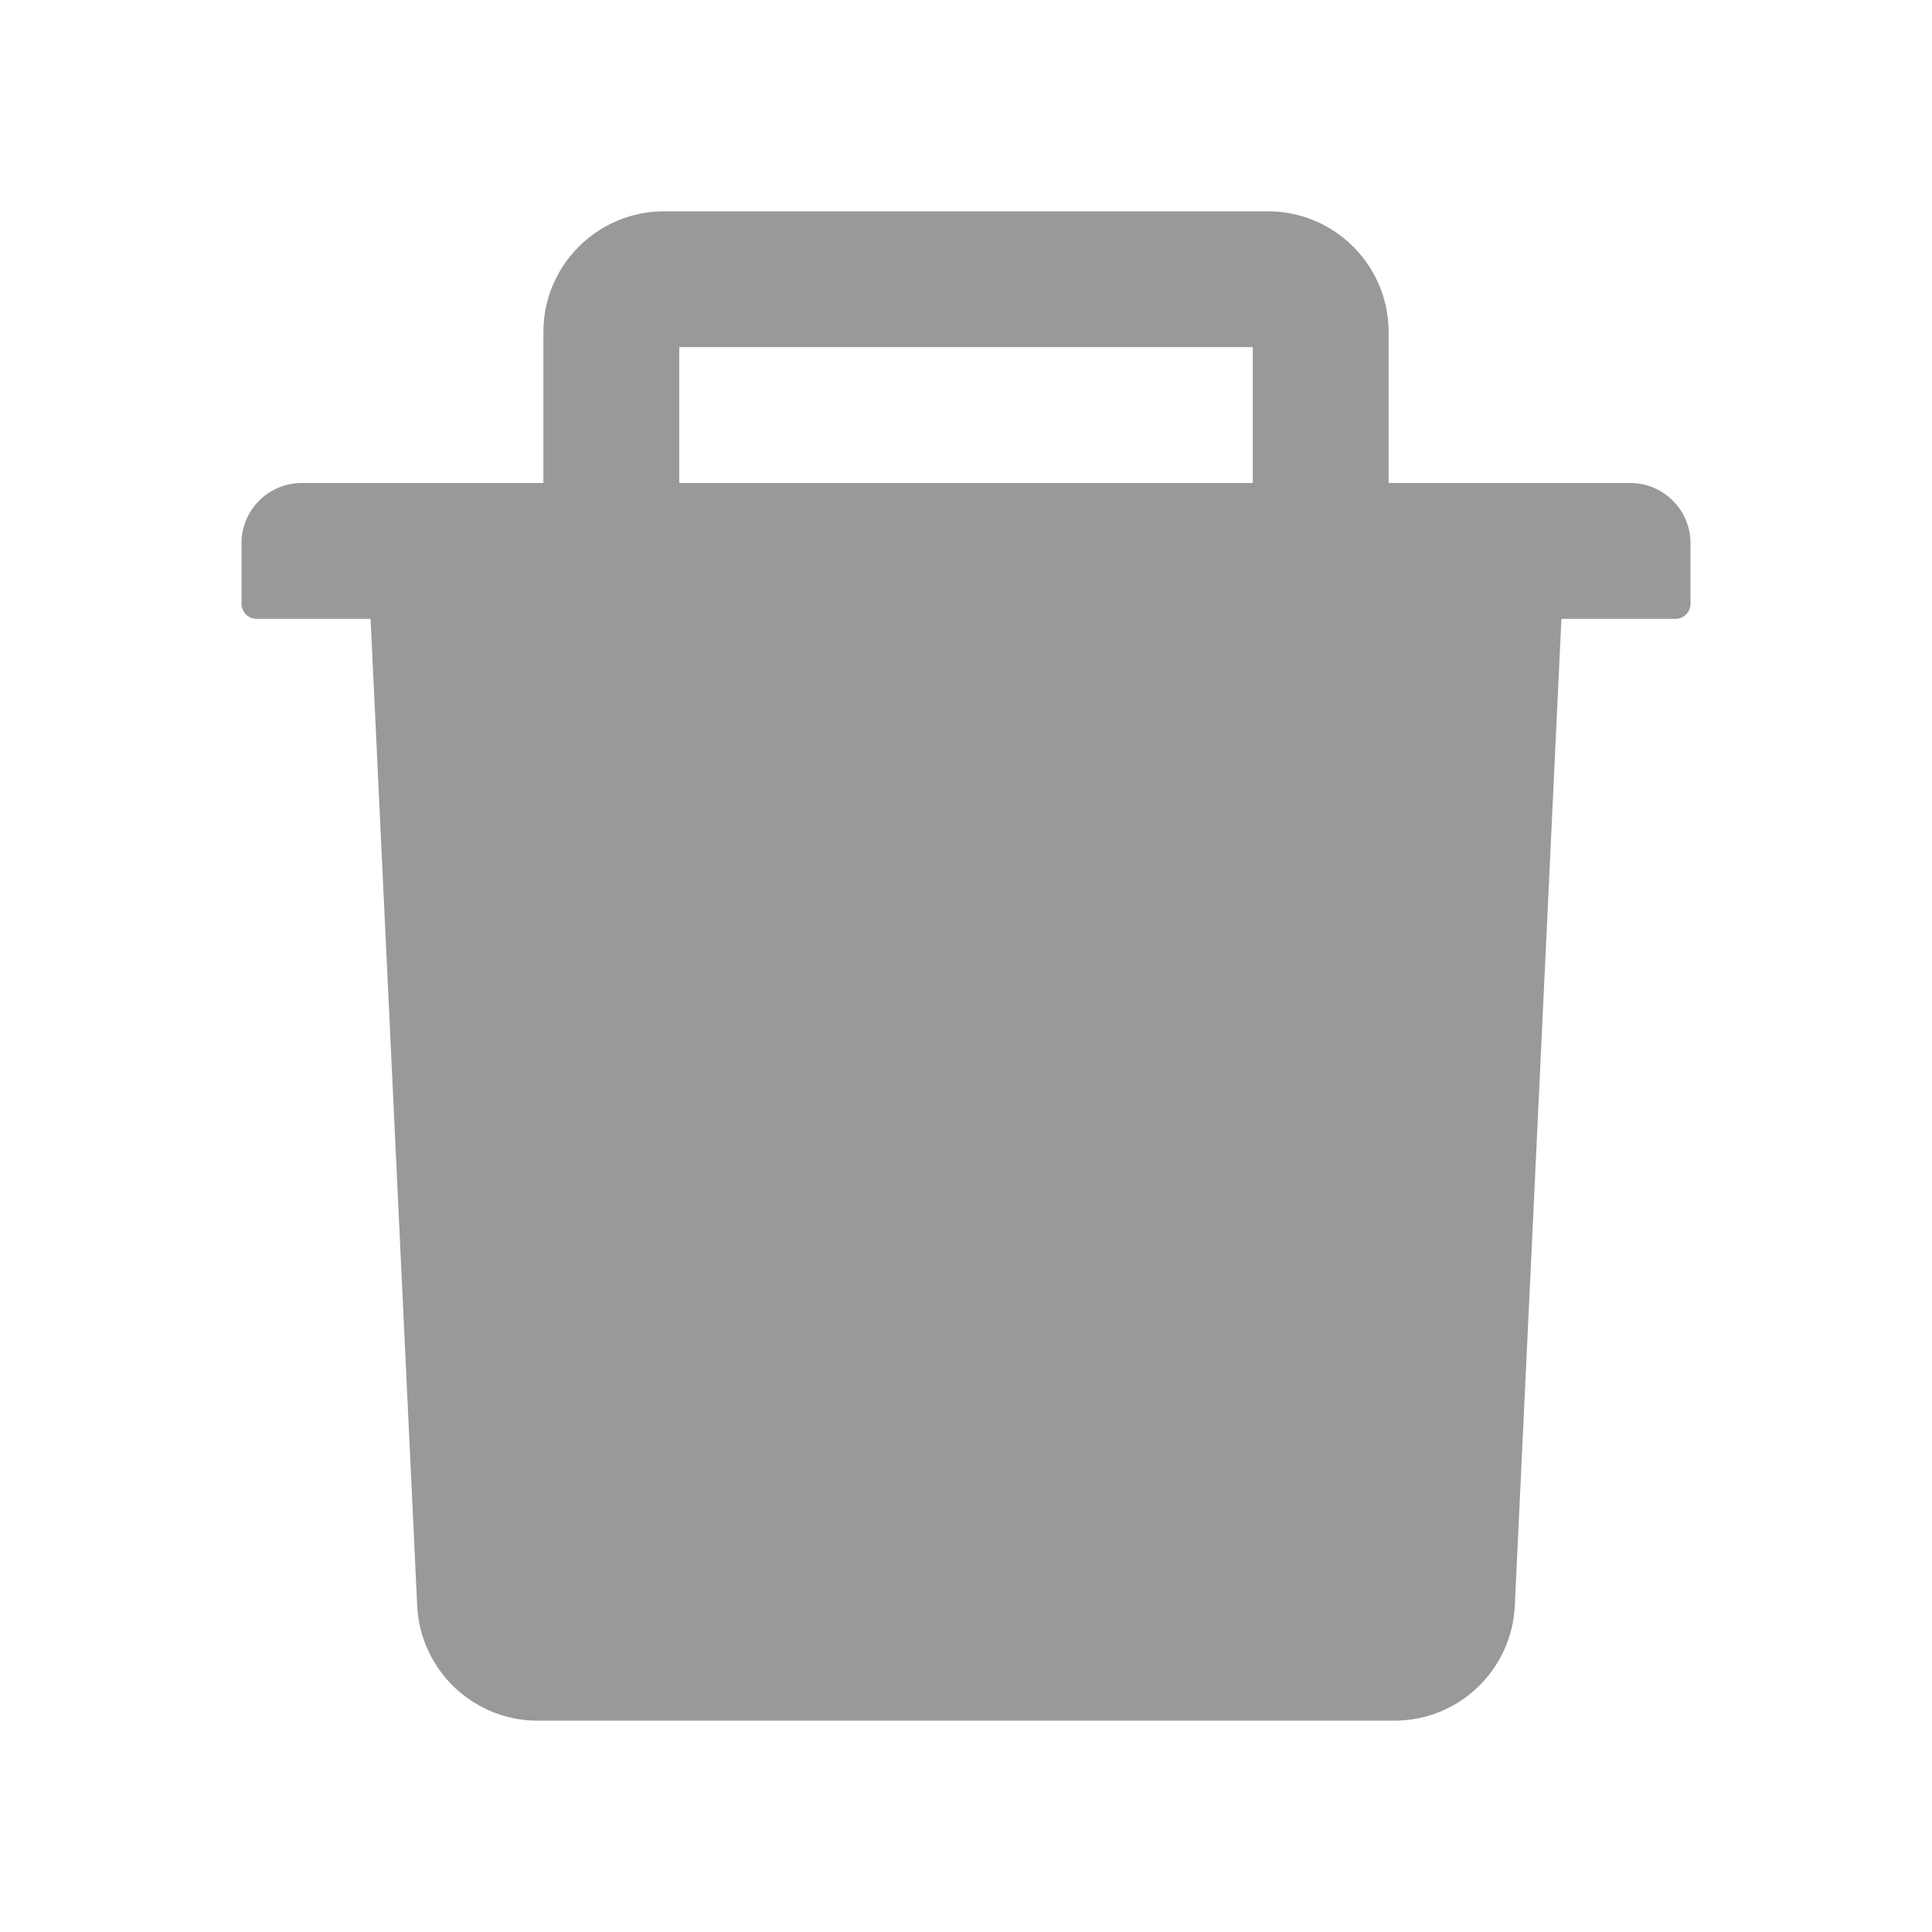 <?xml version="1.0" encoding="UTF-8"?>
<svg width="16px" height="16px" viewBox="0 0 16 16" version="1.1" xmlns="http://www.w3.org/2000/svg" xmlns:xlink="http://www.w3.org/1999/xlink">
    <title>delete-fill</title>
    <g id="list" stroke="none" stroke-width="1" fill="none" fill-rule="evenodd">
        <g id="menu" transform="translate(-710, -357)" fill-rule="nonzero">
            <g id="group-14" transform="translate(696, 108)">
                <g id="delete-fill" transform="translate(14, 249)">
                    <rect id="矩形" fill="#000000" opacity="0" x="0" y="0" width="16" height="16"></rect>
                    <path d="M13.5,4 L11.5,4 L11.5,2.75 C11.5,2.198 11.052,1.75 10.5,1.75 L5.5,1.75 C4.948,1.75 4.5,2.198 4.5,2.75 L4.5,4 L2.5,4 C2.223,4 2,4.223 2,4.5 L2,5 C2,5.069 2.056,5.125 2.125,5.125 L3.069,5.125 L3.455,13.297 C3.48,13.83 3.92,14.25 4.453,14.25 L11.547,14.25 C12.081,14.25 12.52,13.831 12.545,13.297 L12.931,5.125 L13.875,5.125 C13.944,5.125 14,5.069 14,5 L14,4.5 C14,4.223 13.777,4 13.5,4 Z M10.375,4 L5.625,4 L5.625,2.875 L10.375,2.875 L10.375,4 Z" id="shape" fill="#999999"></path>
                </g>
            </g>
        </g>
    </g>
</svg>